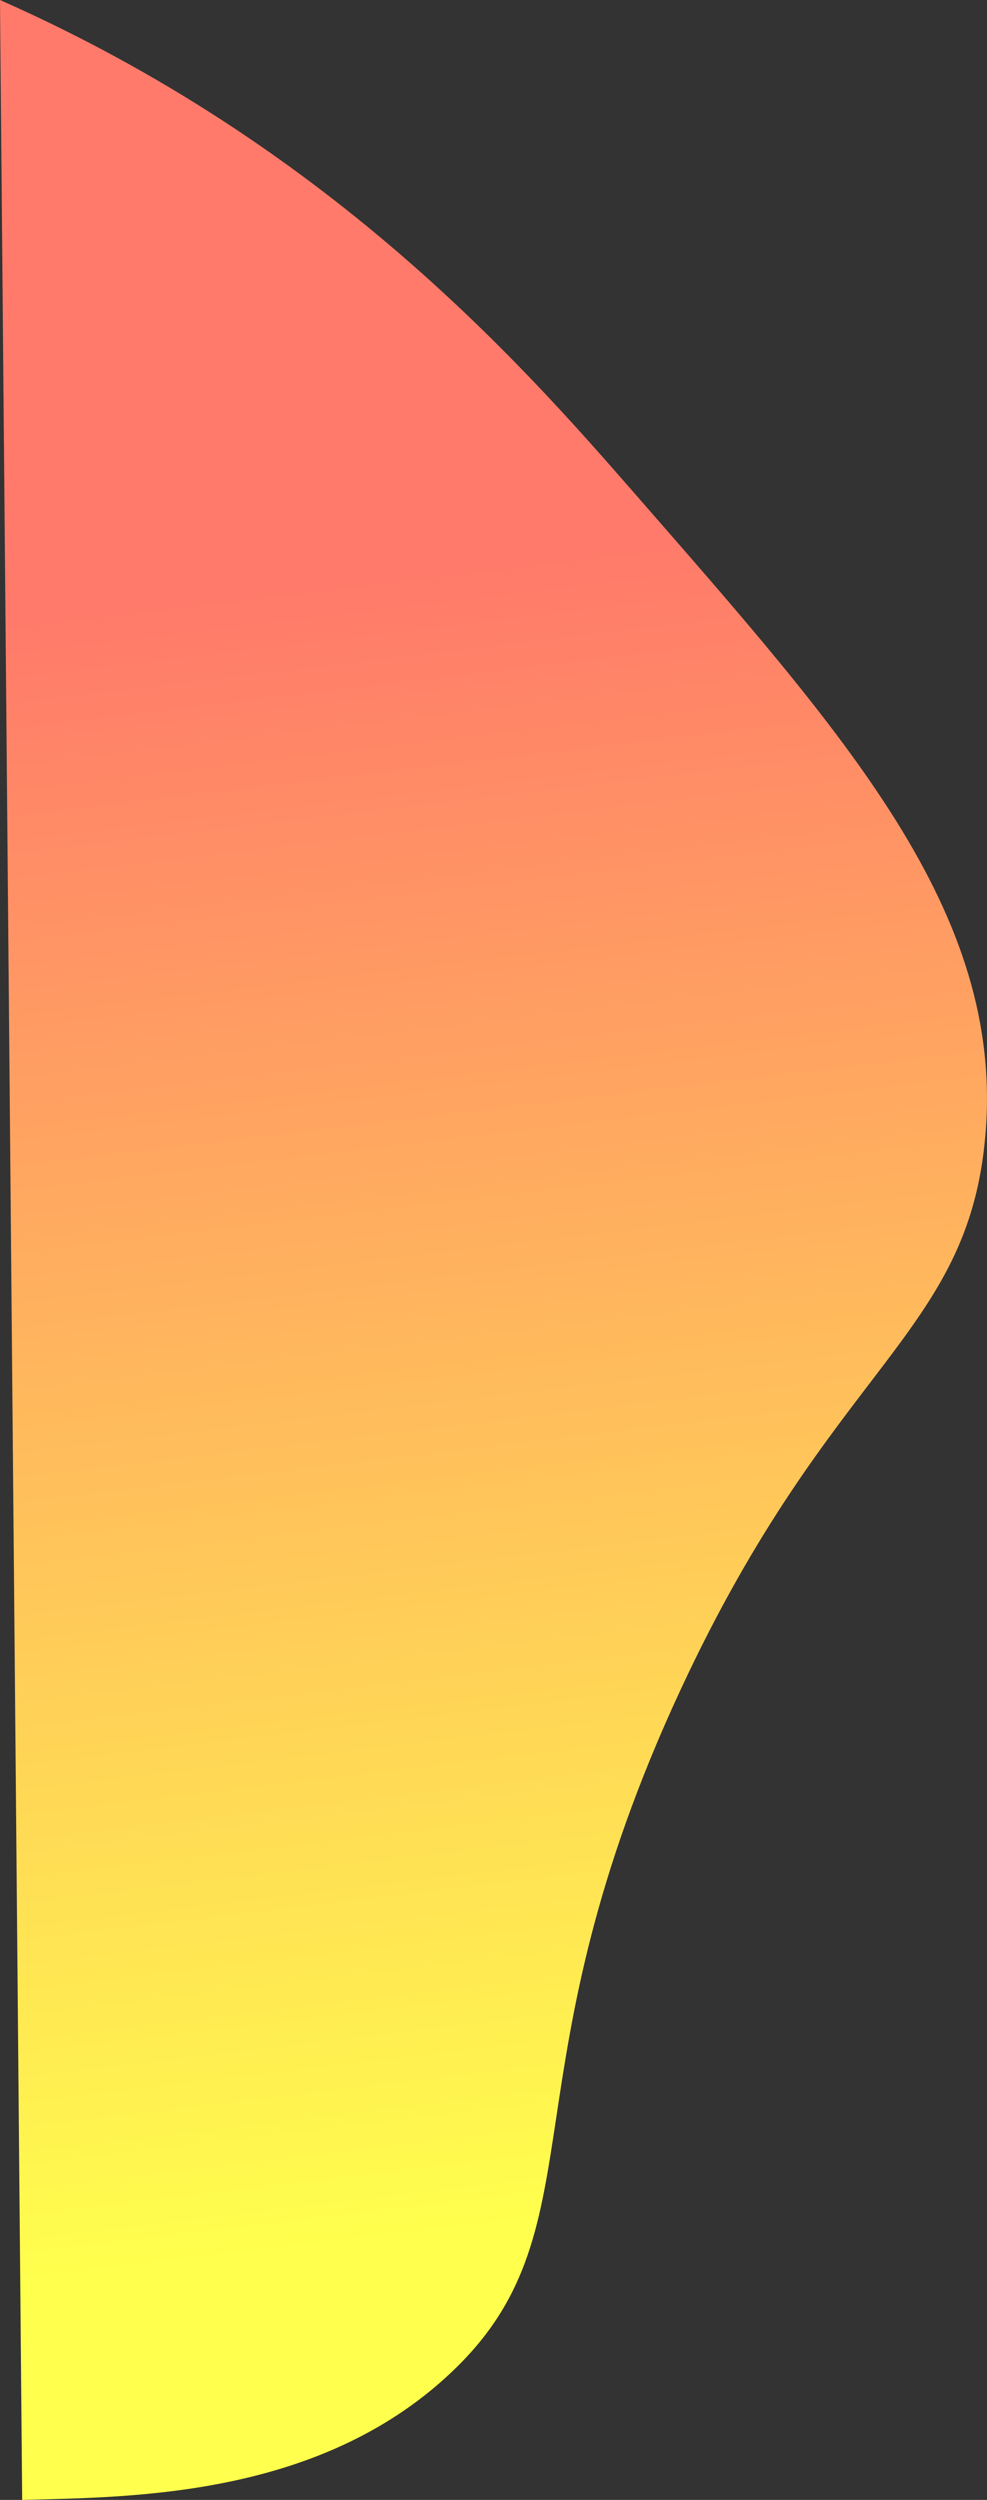 <svg xmlns="http://www.w3.org/2000/svg" xmlns:xlink="http://www.w3.org/1999/xlink" viewBox="0 0 158.84 402.17"><rect x="0" y="0" width="158.84" height="402.17" fill="#333333" stroke="none"/><defs><style>.cls-1{fill:url(#linear-gradient);}</style><linearGradient id="linear-gradient" x1="89.47" y1="357.17" x2="58.1" y2="93.4" gradientUnits="userSpaceOnUse"><stop offset="0" stop-color="#ffff4d"/><stop offset="1" stop-color="#ff7a6a"/></linearGradient></defs><title>left-center</title><g id="Layer_2" data-name="Layer 2"><g id="Layer_1-2" data-name="Layer 1"><path id="left-center" class="cls-1" d="M0,0C52.46,23.19,83.34,57.84,101.57,78.74c34.6,39.66,60.16,67.91,57,104-2.81,32.14-24.6,36.58-49,89-28.67,61.61-12.84,86.12-36,109-21.36,21.1-52.32,20.95-70,21.43"/></g></g></svg>